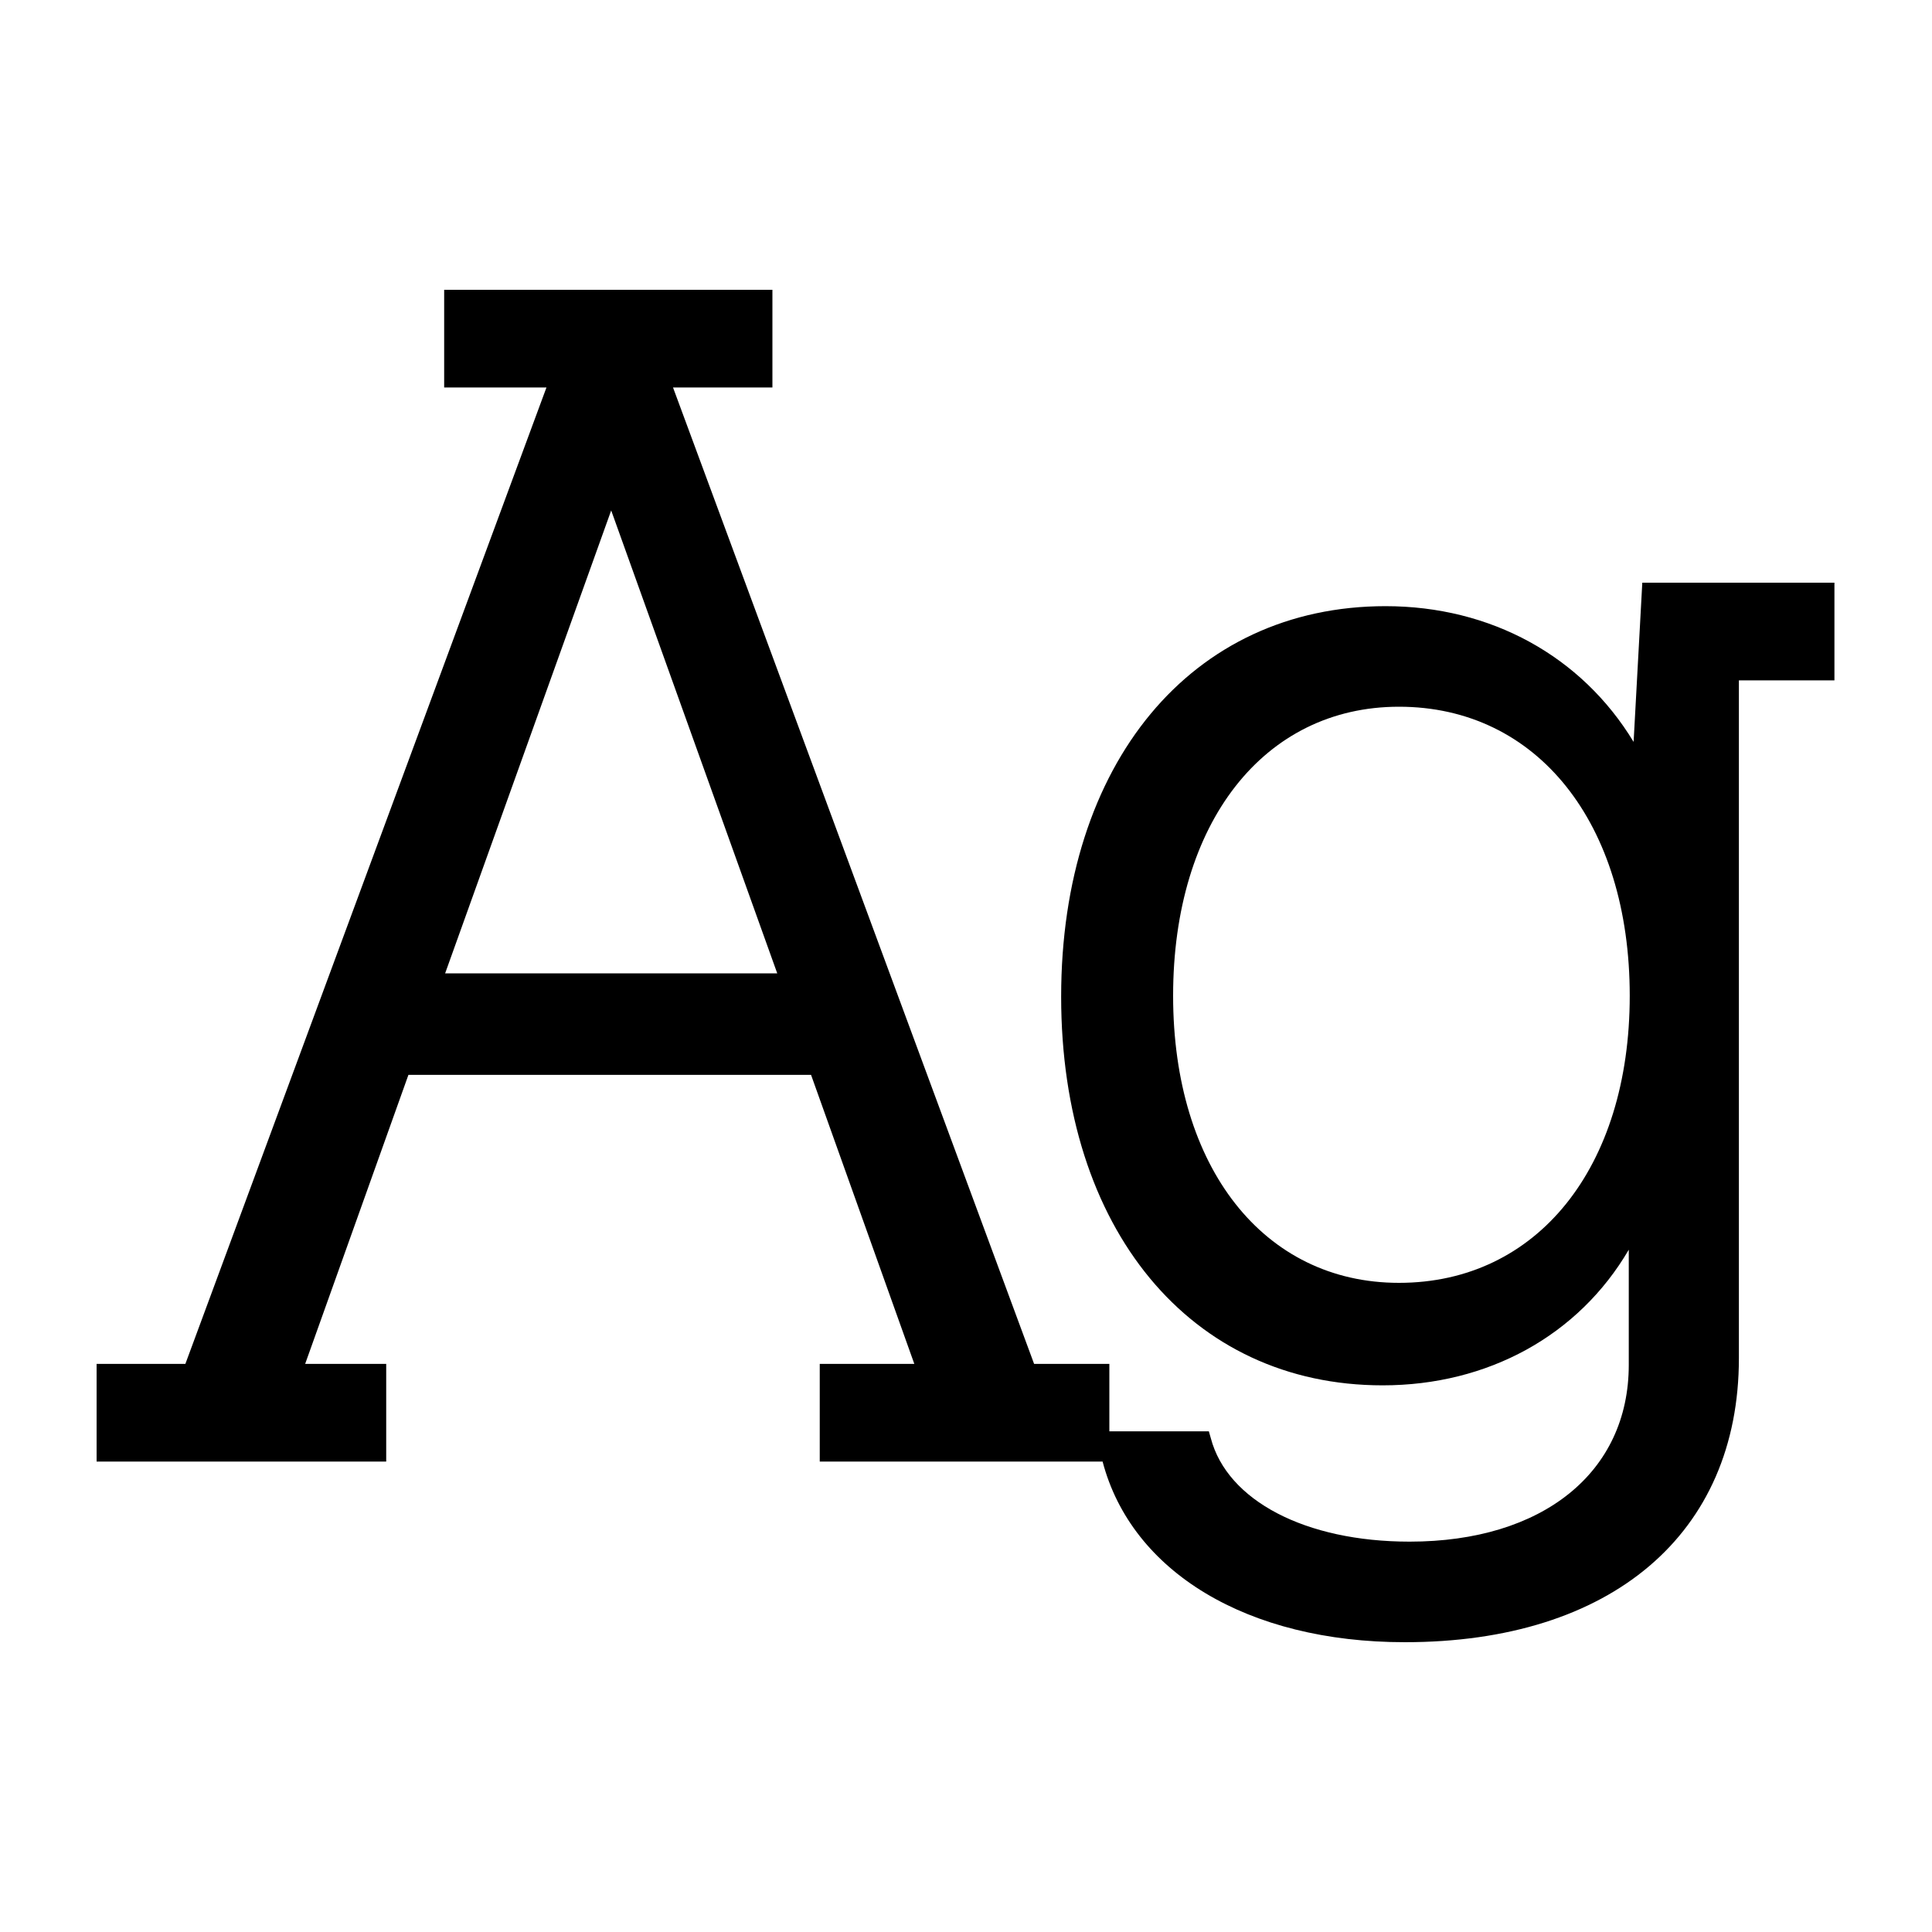 <svg width="20" height="20" viewBox="0 0 20 20" fill="none" xmlns="http://www.w3.org/2000/svg">
<g clip-path="url(#clip0_5_1772)">
<path d="M19 6.032H18.011H17.001L16.911 7.68C16.372 6.791 15.432 6.275 14.343 6.275C12.334 6.275 10.985 7.903 10.985 10.318C10.985 12.724 12.324 14.341 14.313 14.341C15.402 14.341 16.341 13.826 16.861 12.937V14.129C16.861 15.241 15.972 15.959 14.592 15.959C13.513 15.959 12.704 15.534 12.534 14.887L12.514 14.817H11.484V14.119H10.705L6.967 4.011H7.996V3H4.598V4.011H5.657L1.919 14.119H1V15.13H3.998V14.119H3.159L4.228 11.127H8.396L9.465 14.119H8.486V15.13H11.414C11.714 16.272 12.913 17 14.543 17C16.681 17 18.001 15.878 18.001 14.059V7.043H18.99V6.032H19ZM4.608 10.076L6.327 5.284L8.046 10.076H4.608ZM14.482 13.28C13.083 13.28 12.144 12.087 12.144 10.308C12.144 8.519 13.083 7.316 14.482 7.316C15.912 7.316 16.871 8.519 16.871 10.308C16.871 12.087 15.912 13.28 14.482 13.28Z" fill="black"/>
</g>
<defs>
<clipPath id="clip0_5_1772">
<rect width="18" height="14" fill="white" transform="translate(1 3)"/>
</clipPath>
</defs>
</svg>
